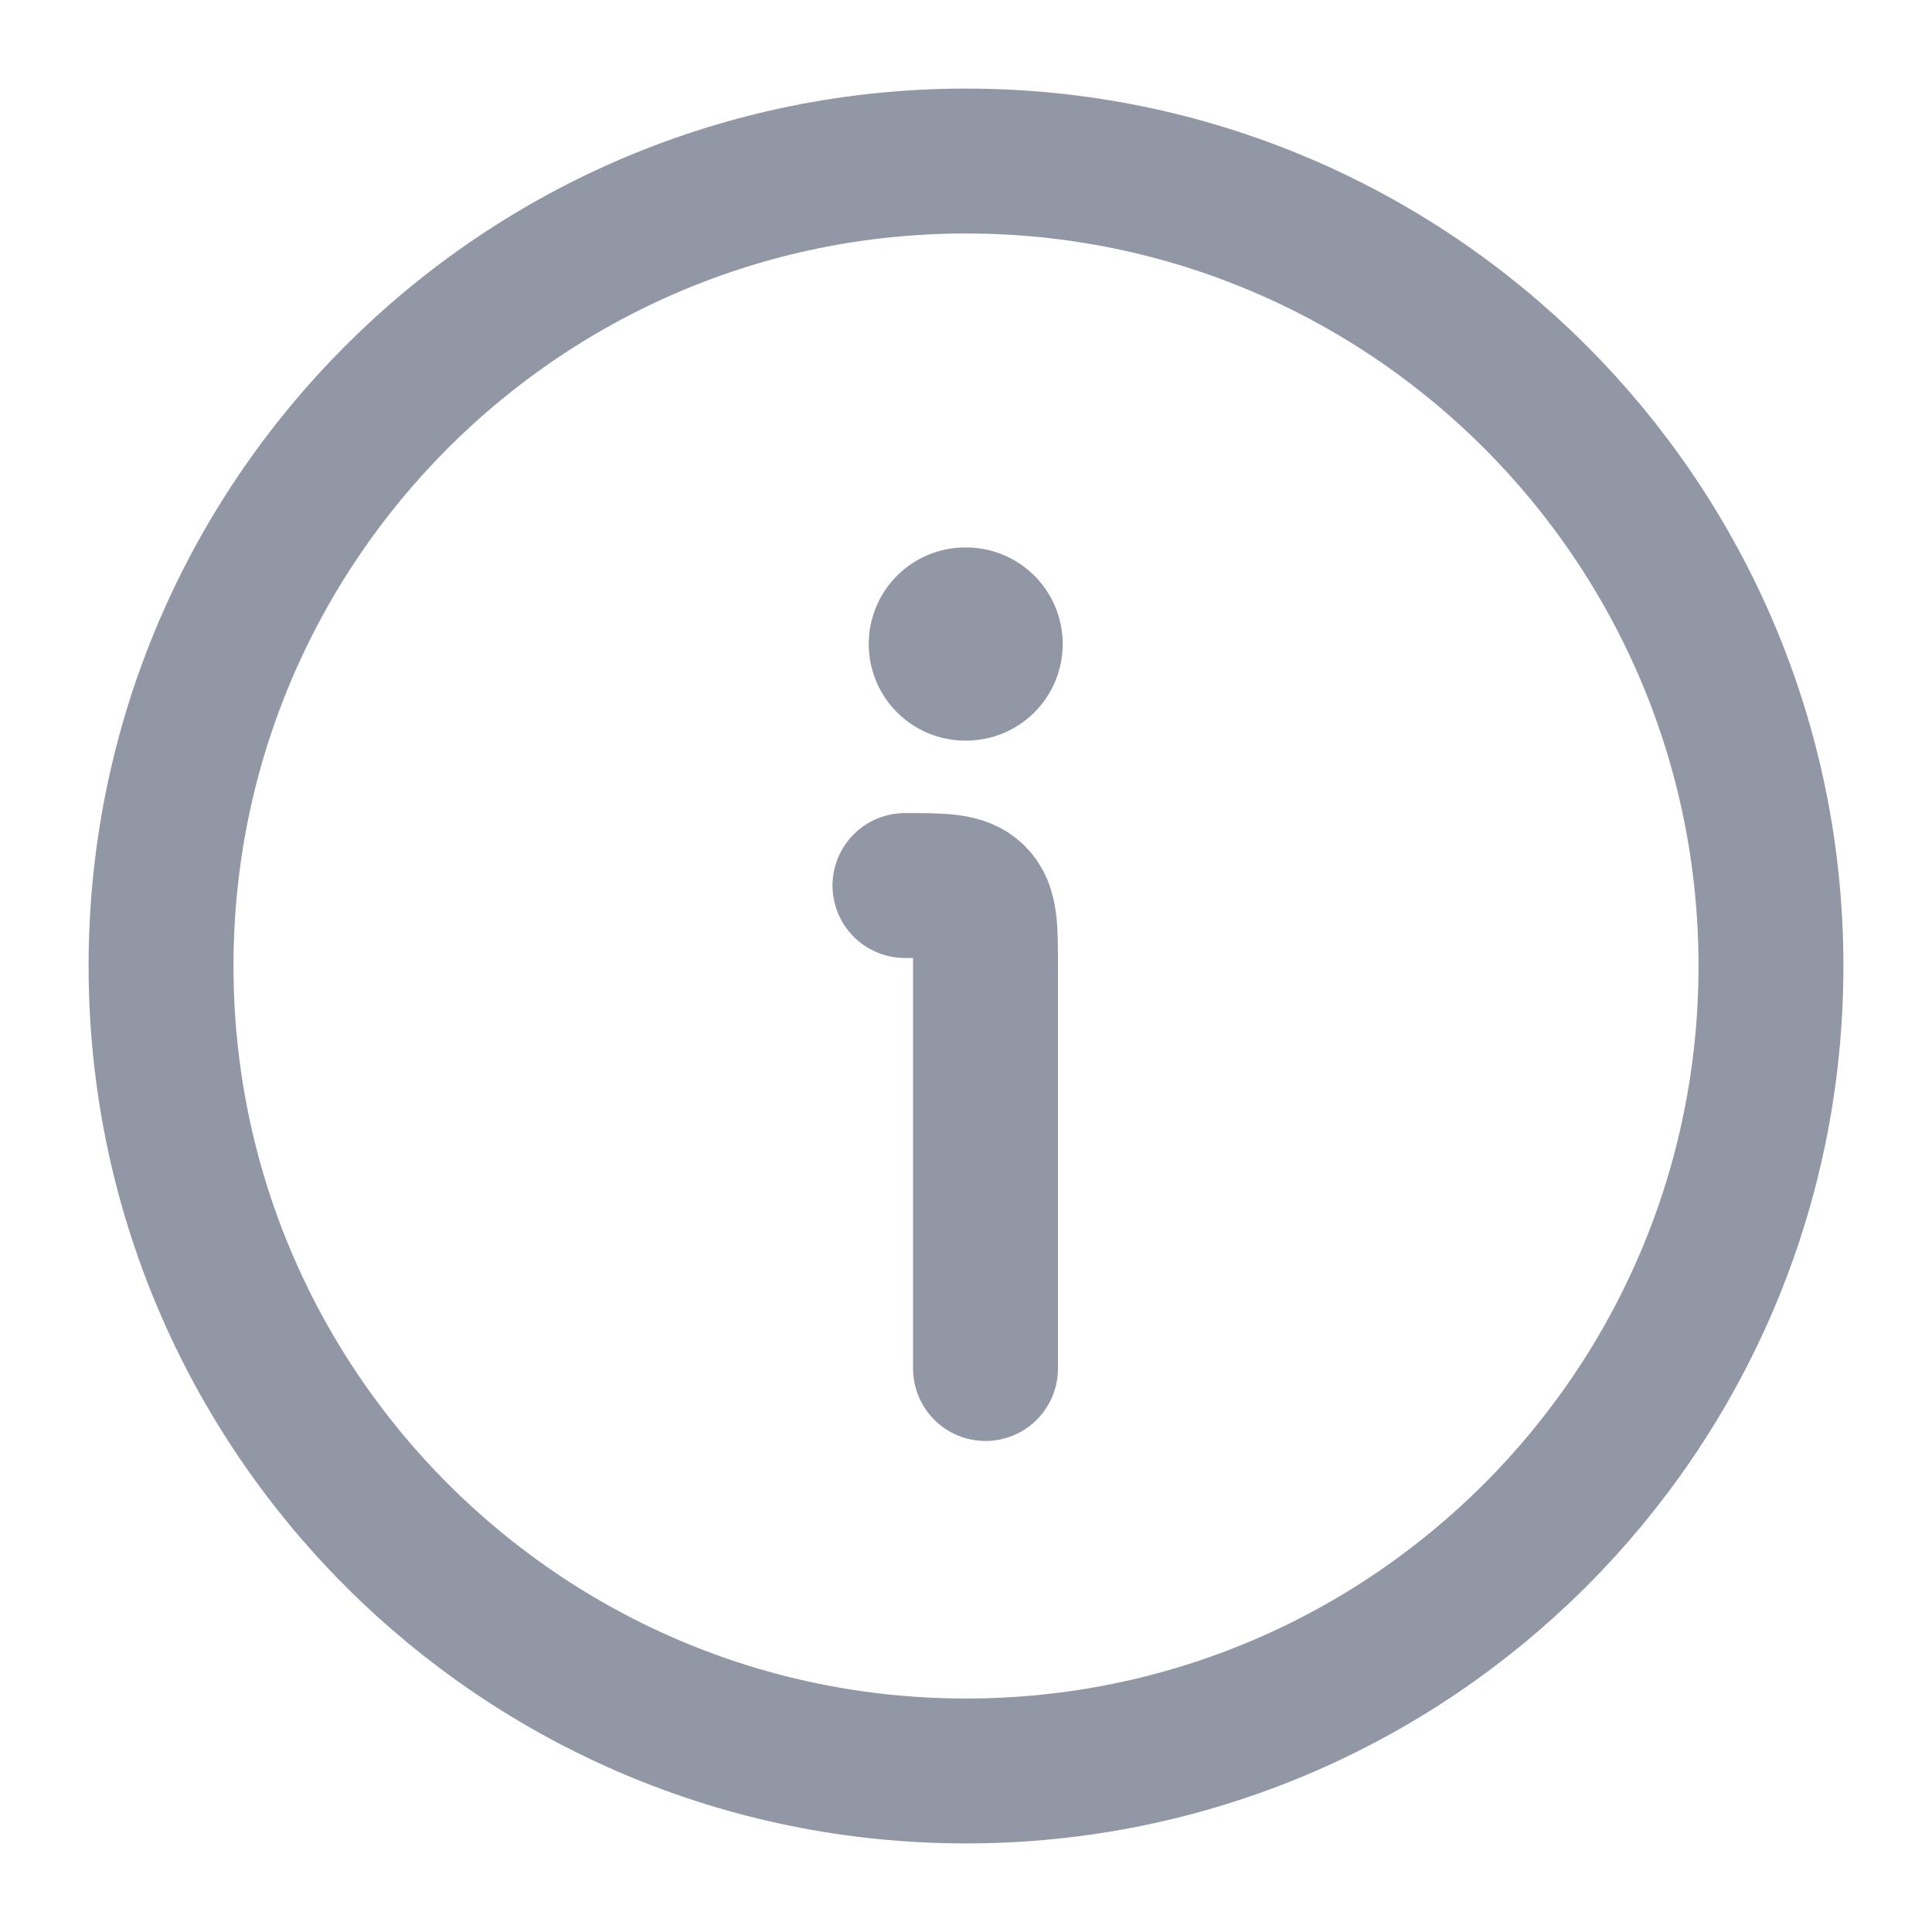 <svg width="20" height="20" viewBox="0 0 20 20" fill="none" xmlns="http://www.w3.org/2000/svg">
<g clip-path="url(#clip0_201_403)">
<path d="M18.333 10C18.333 5.398 14.602 1.667 10 1.667C5.398 1.667 1.667 5.398 1.667 10C1.667 14.602 5.398 18.333 10 18.333C14.602 18.333 18.333 14.602 18.333 10Z" stroke="#9197A4" stroke-width="1.5"/>
<path d="M10.202 14.167V10C10.202 9.607 10.202 9.411 10.08 9.289C9.958 9.167 9.761 9.167 9.368 9.167" stroke="#9197A4" stroke-width="1.5" stroke-linecap="round" stroke-linejoin="round"/>
<path d="M9.993 6.667H10.001" stroke="#9197A4" stroke-width="2" stroke-linecap="round" stroke-linejoin="round"/>
</g>
<defs>
<clipPath id="clip0_201_403">
<rect width="20" height="20" fill="white"/>
</clipPath>
</defs>
</svg>
